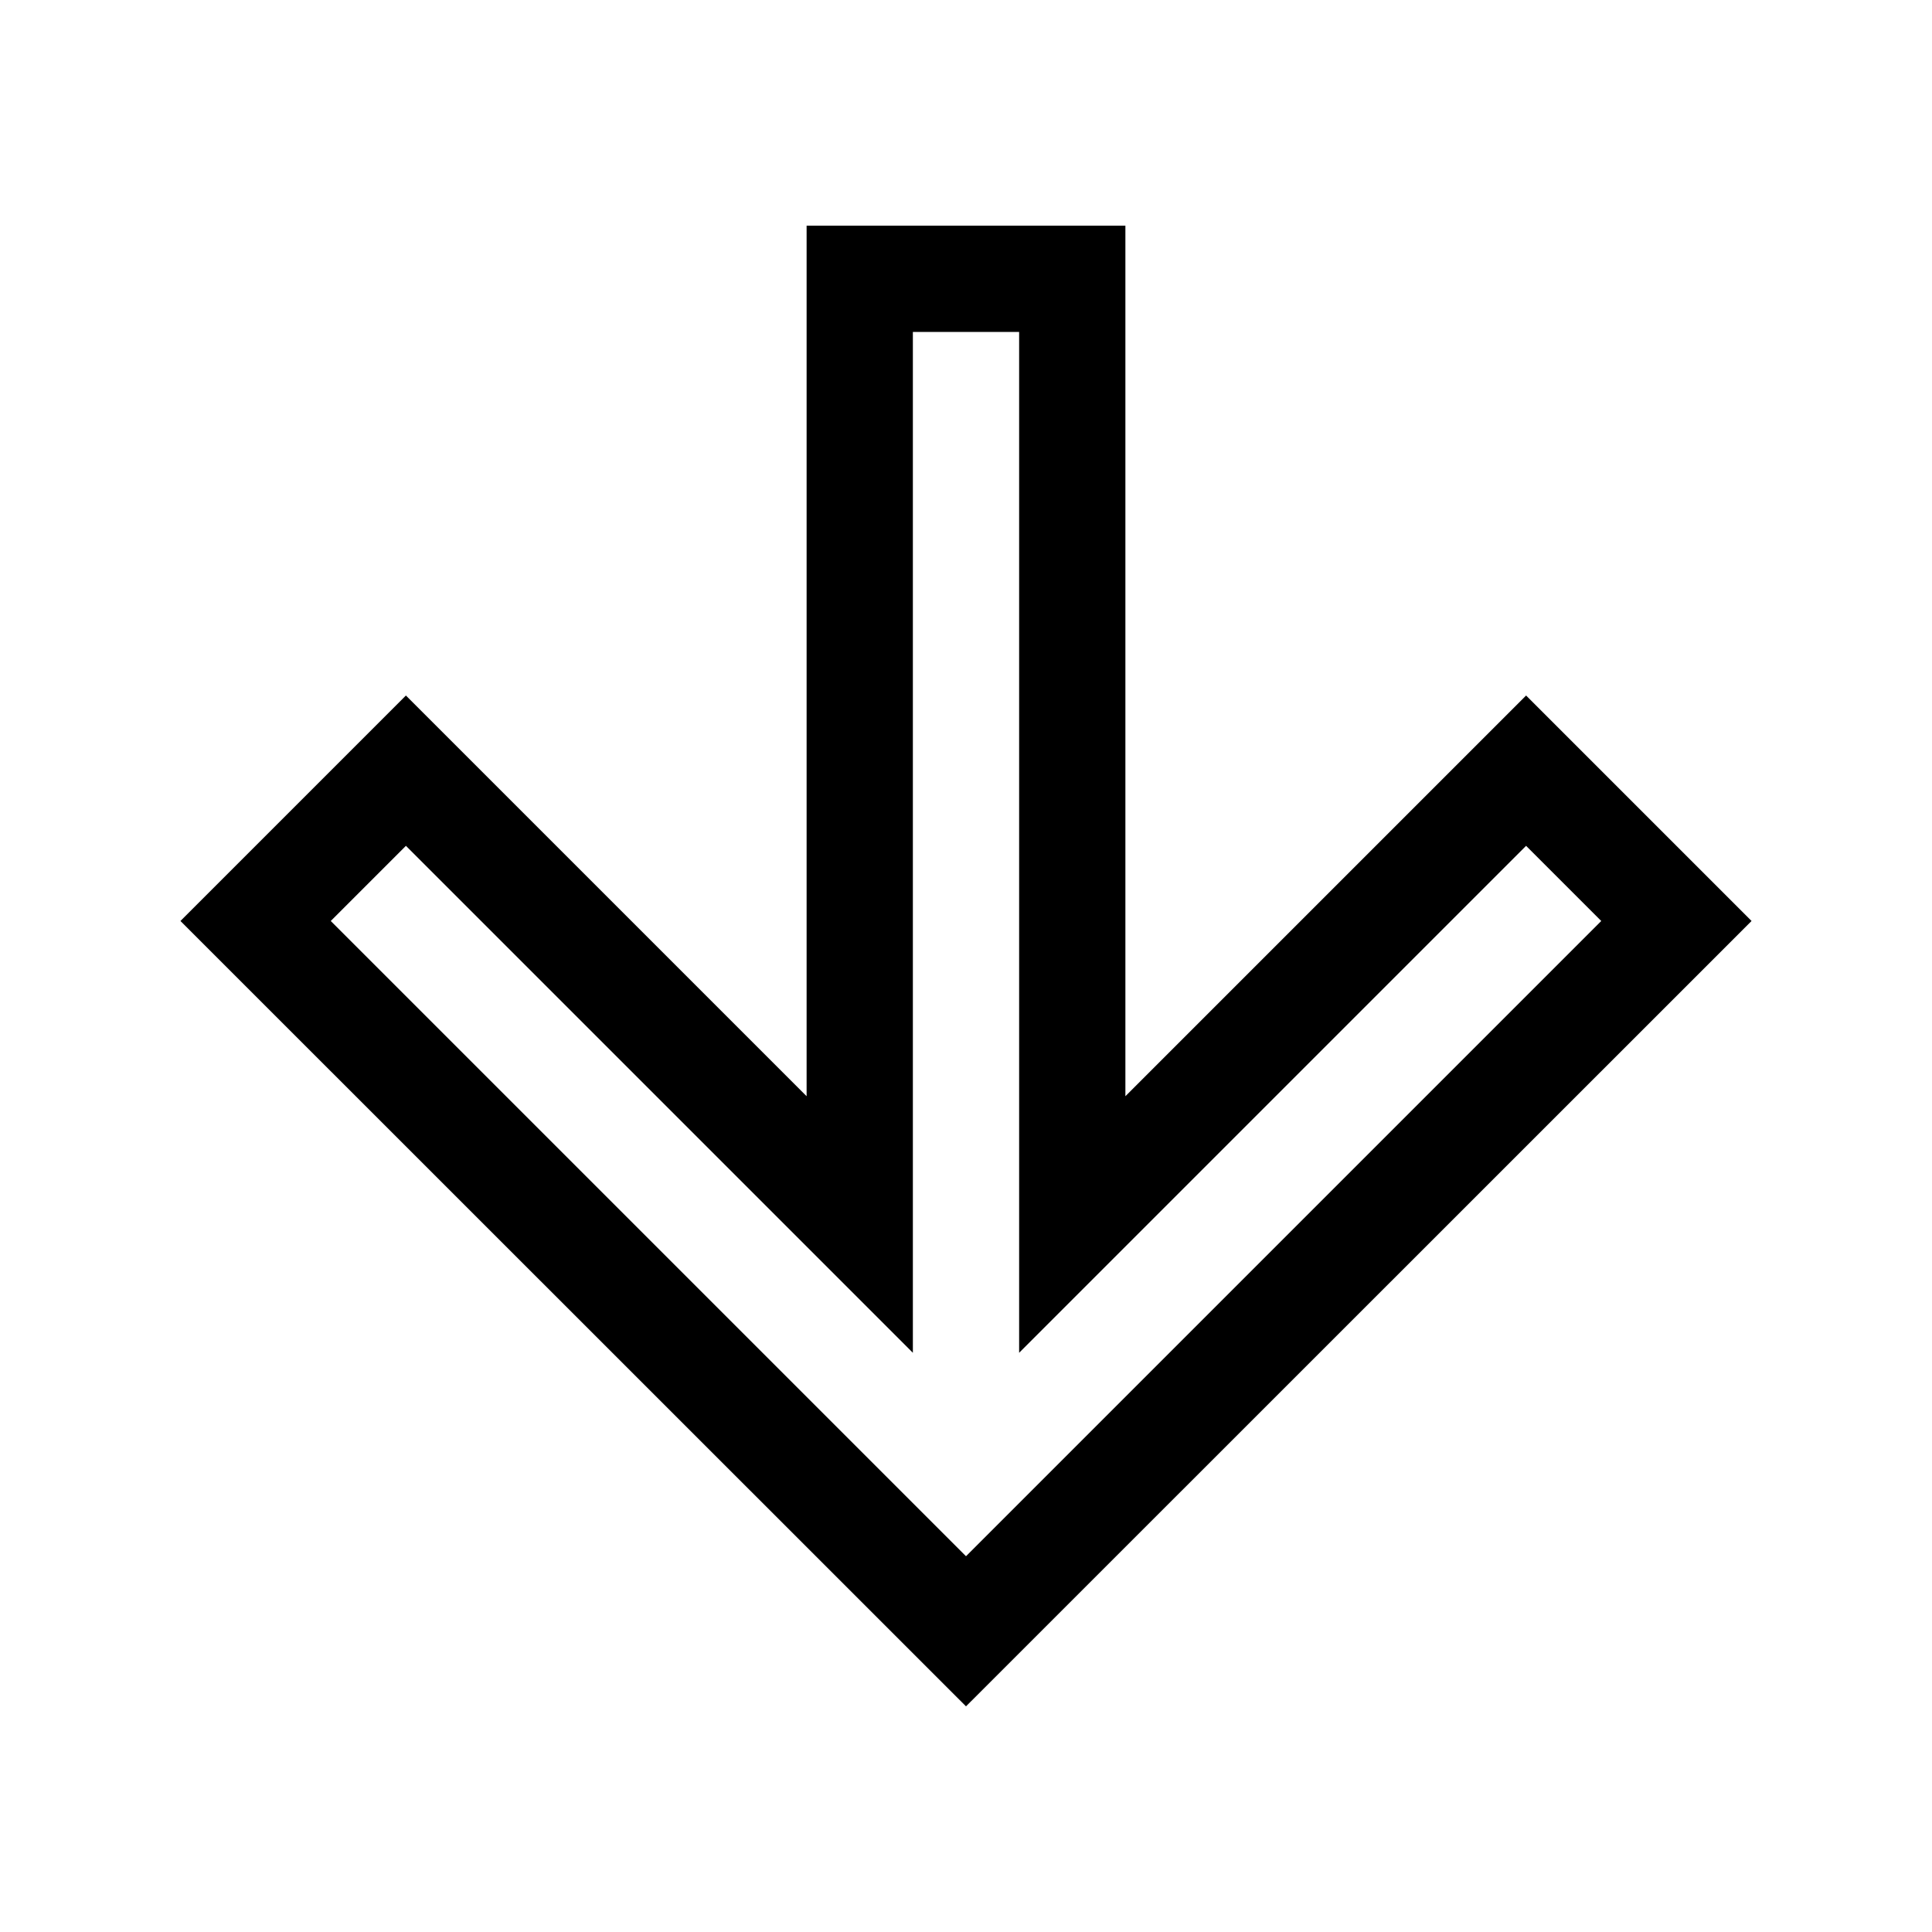 <svg width="100" height="100" viewBox="0 0 100 100" fill="none" xmlns="http://www.w3.org/2000/svg">
<path d="M50 88.32L9.34 47.67L21.01 36L41.75 56.74V11.68H58.25V56.74L78.99 36L90.66 47.67L50 88.32ZM17.12 47.67L50 80.55L82.88 47.67L78.99 43.78L52.75 70.02V17.18H47.25V70.02L21.01 43.78L17.12 47.67Z" fill="black"/>
</svg>
